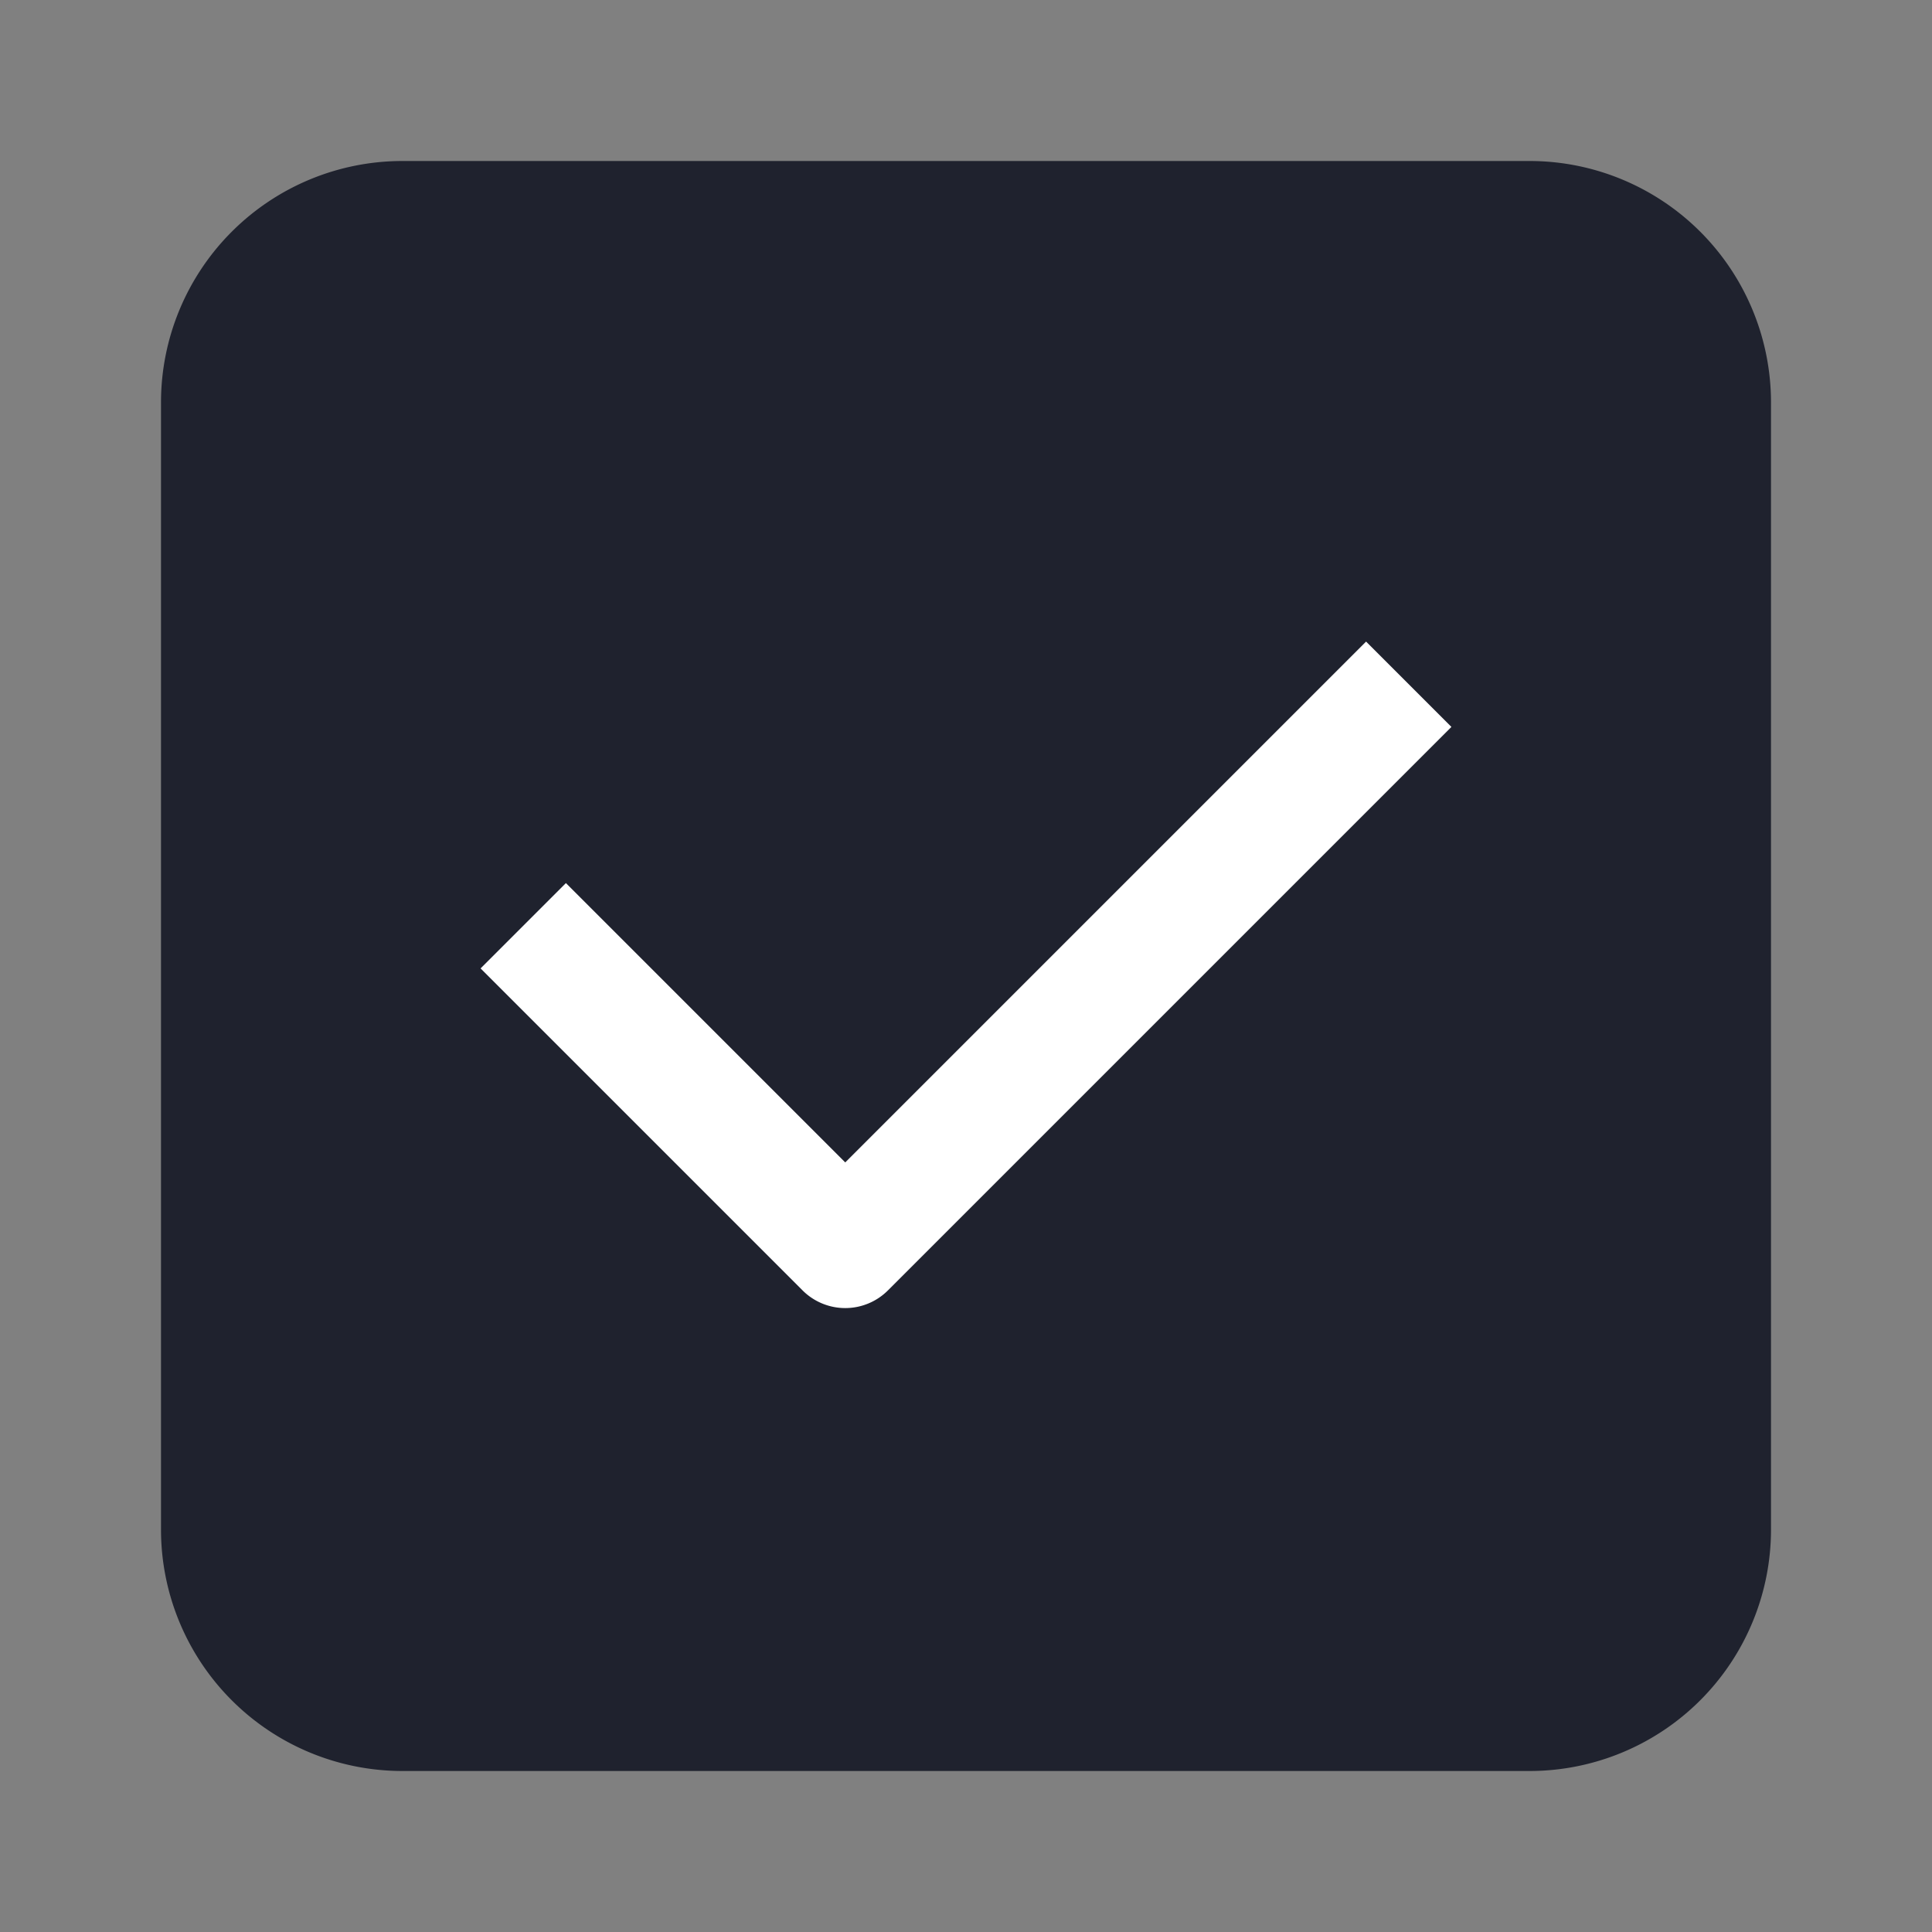 <svg width="24" height="24" fill="none" xmlns="http://www.w3.org/2000/svg"><rect width="100%" height="100%" fill="#808080" stroke="none"/><path d="M2 5a3 3 0 0 1 3-3h14a3 3 0 0 1 3 3v14a3 3 0 0 1-3 3H5a3 3 0 0 1-3-3V5Z" fill="#1F222E"/><path fill-rule="evenodd" clip-rule="evenodd" d="m18.03 9.03-7 7a.75.75 0 0 1-1.06 0l-4-4 1.06-1.06 3.47 3.47 6.47-6.47 1.06 1.06Z" fill="#fff"/></svg>